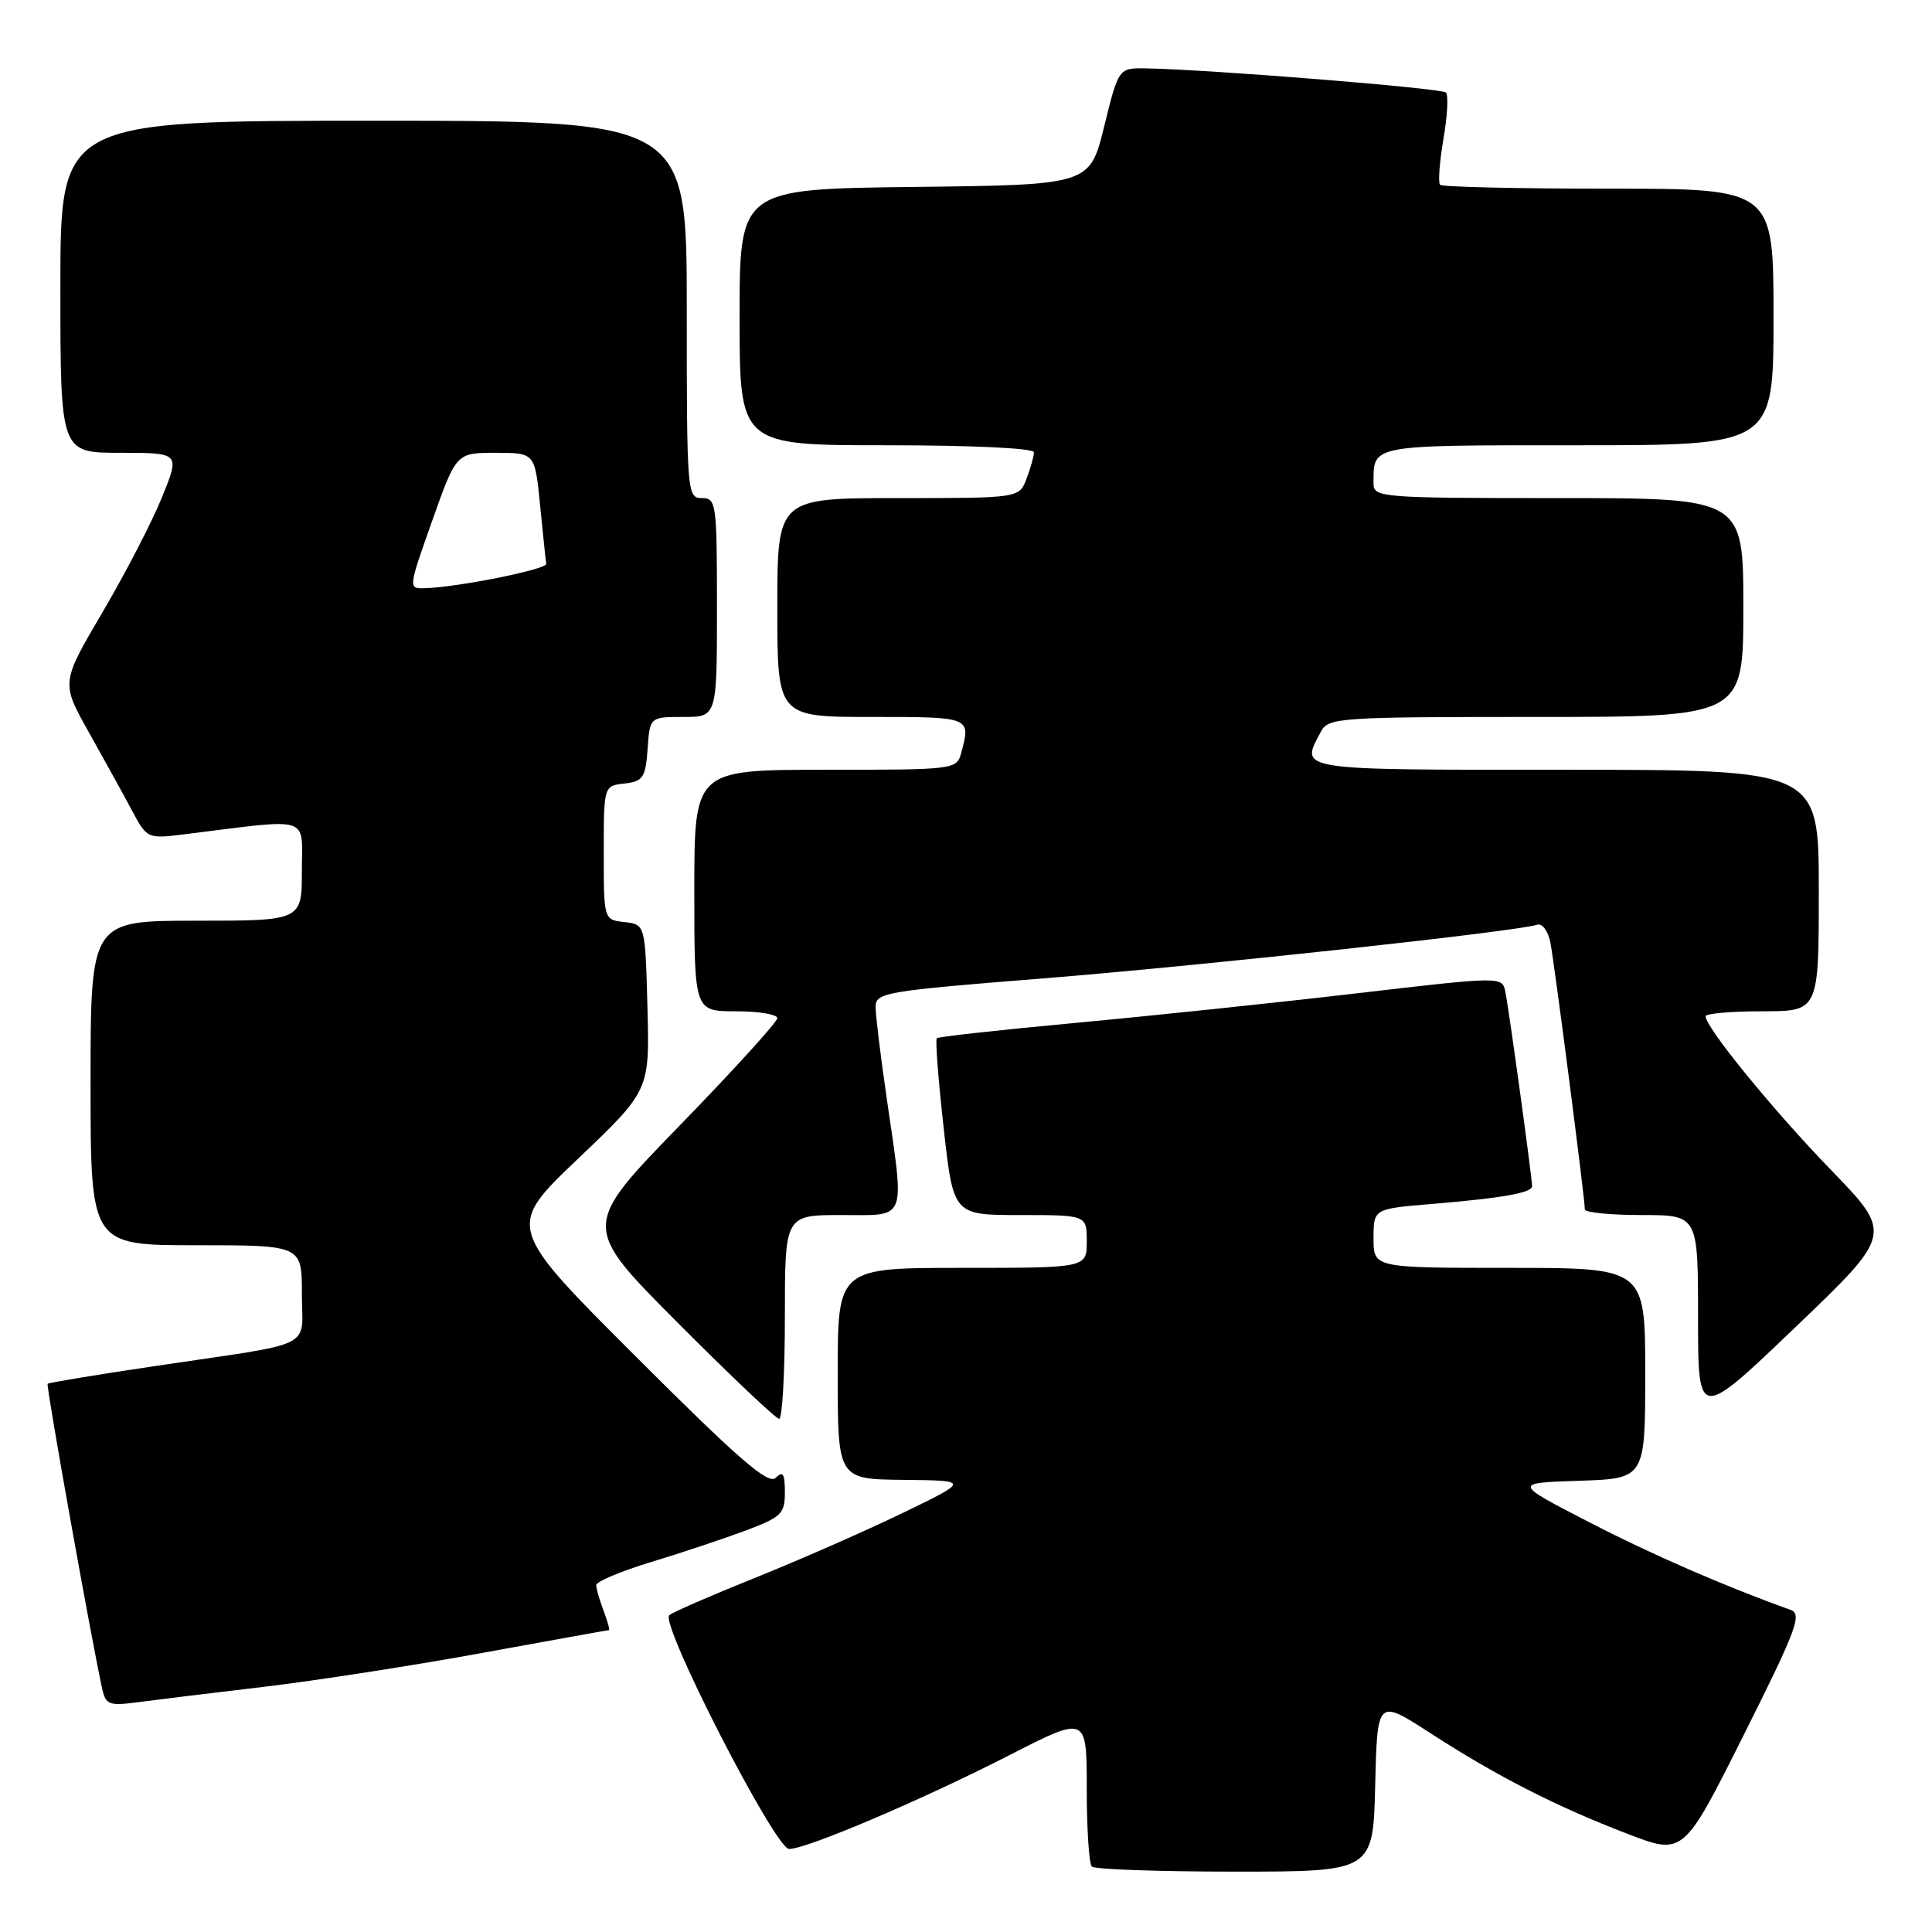 <?xml version="1.0" encoding="UTF-8" standalone="no"?>
<!DOCTYPE svg PUBLIC "-//W3C//DTD SVG 1.1//EN" "http://www.w3.org/Graphics/SVG/1.1/DTD/svg11.dtd" >
<svg xmlns="http://www.w3.org/2000/svg" xmlns:xlink="http://www.w3.org/1999/xlink" version="1.1" viewBox="0 0 256 256">
 <g >
 <path fill="currentColor"
d=" M 182.22 236.55 C 182.50 225.10 182.50 225.10 189.50 229.63 C 198.28 235.32 206.08 239.31 215.62 242.98 C 223.06 245.85 223.06 245.85 231.05 229.90 C 238.05 215.93 238.82 213.87 237.27 213.32 C 228.58 210.21 218.87 205.99 210.50 201.66 C 200.50 196.50 200.50 196.50 209.25 196.21 C 218.00 195.92 218.00 195.92 218.00 181.96 C 218.00 168.00 218.00 168.00 200.00 168.00 C 182.00 168.00 182.00 168.00 182.00 164.09 C 182.00 160.17 182.00 160.17 189.75 159.53 C 199.15 158.74 203.00 158.06 203.01 157.17 C 203.02 156.14 199.95 133.77 199.47 131.44 C 199.06 129.37 199.06 129.37 179.78 131.62 C 169.18 132.86 152.40 134.62 142.50 135.54 C 132.60 136.46 124.33 137.37 124.13 137.57 C 123.92 137.76 124.33 143.11 125.04 149.46 C 126.32 161.00 126.32 161.00 135.16 161.00 C 144.00 161.00 144.00 161.00 144.00 164.50 C 144.00 168.00 144.00 168.00 127.50 168.00 C 111.00 168.00 111.00 168.00 111.00 182.00 C 111.00 196.00 111.00 196.00 119.75 196.09 C 128.50 196.18 128.50 196.18 119.50 200.53 C 114.55 202.92 105.78 206.77 100.00 209.09 C 94.22 211.41 89.13 213.63 88.68 214.02 C 87.41 215.14 102.72 245.00 104.56 245.00 C 106.90 245.00 122.20 238.48 133.75 232.57 C 144.00 227.32 144.00 227.32 144.00 236.99 C 144.00 242.31 144.30 246.97 144.67 247.33 C 145.03 247.70 153.57 248.00 163.63 248.00 C 181.94 248.00 181.94 248.00 182.22 236.55 Z  M 35.00 223.51 C 41.88 222.69 54.91 220.67 63.96 219.01 C 73.02 217.36 80.54 216.00 80.69 216.00 C 80.83 216.00 80.51 214.85 79.98 213.43 C 79.44 212.02 79.00 210.49 79.00 210.03 C 79.00 209.57 82.24 208.21 86.21 207.00 C 90.17 205.80 95.80 203.92 98.71 202.84 C 103.55 201.03 104.00 200.59 104.00 197.73 C 104.00 195.27 103.74 194.86 102.78 195.82 C 101.82 196.78 97.88 193.37 84.32 179.82 C 67.08 162.60 67.08 162.60 76.58 153.55 C 86.08 144.50 86.08 144.50 85.79 133.50 C 85.50 122.50 85.50 122.50 82.75 122.18 C 80.00 121.87 80.00 121.87 80.00 113.00 C 80.00 104.13 80.00 104.13 82.75 103.82 C 85.21 103.53 85.53 103.05 85.81 99.25 C 86.11 95.00 86.11 95.00 90.56 95.00 C 95.00 95.00 95.00 95.00 95.00 80.50 C 95.00 66.67 94.91 66.00 93.00 66.00 C 91.05 66.00 91.00 65.33 91.00 41.00 C 91.00 16.00 91.00 16.00 49.50 16.00 C 8.00 16.00 8.00 16.00 8.00 38.00 C 8.00 60.00 8.00 60.00 15.93 60.00 C 23.86 60.00 23.86 60.00 21.46 65.90 C 20.15 69.14 16.60 76.00 13.58 81.13 C 8.09 90.47 8.09 90.47 11.75 96.99 C 13.76 100.57 16.33 105.22 17.45 107.33 C 19.50 111.16 19.51 111.16 24.50 110.54 C 41.49 108.43 40.00 107.97 40.00 115.36 C 40.00 122.00 40.00 122.00 26.00 122.00 C 12.00 122.00 12.00 122.00 12.00 143.50 C 12.00 165.00 12.00 165.00 26.00 165.00 C 40.00 165.00 40.00 165.00 40.00 171.42 C 40.00 178.90 42.25 177.78 20.54 181.01 C 12.86 182.15 6.46 183.21 6.31 183.36 C 6.08 183.59 12.15 217.51 13.55 223.81 C 14.02 225.89 14.48 226.06 18.28 225.55 C 20.60 225.24 28.12 224.32 35.00 223.51 Z  M 104.00 174.50 C 104.00 161.00 104.00 161.00 111.50 161.00 C 120.30 161.00 119.89 162.07 117.49 145.50 C 116.69 140.00 116.03 134.58 116.02 133.46 C 116.00 131.52 117.09 131.33 138.25 129.64 C 159.30 127.96 201.12 123.41 203.68 122.53 C 204.33 122.30 205.11 123.33 205.42 124.81 C 205.94 127.40 209.99 158.72 210.00 160.25 C 210.00 160.66 213.38 161.00 217.50 161.00 C 225.00 161.00 225.00 161.00 225.00 174.60 C 225.00 188.21 225.00 188.21 237.91 175.85 C 250.82 163.50 250.82 163.50 242.59 155.00 C 234.89 147.04 226.00 136.14 226.00 134.66 C 226.00 134.30 229.38 134.00 233.50 134.00 C 241.00 134.00 241.00 134.00 241.00 118.00 C 241.00 102.00 241.00 102.00 207.50 102.00 C 171.36 102.00 172.25 102.14 175.04 96.93 C 176.02 95.09 177.40 95.00 203.54 95.00 C 231.00 95.00 231.00 95.00 231.00 80.50 C 231.00 66.00 231.00 66.00 206.50 66.00 C 183.01 66.00 182.00 65.92 182.00 64.08 C 182.00 58.87 181.30 59.00 209.11 59.00 C 235.00 59.00 235.00 59.00 235.00 42.00 C 235.00 25.00 235.00 25.00 213.17 25.00 C 201.16 25.00 191.10 24.77 190.82 24.49 C 190.54 24.21 190.74 21.48 191.26 18.43 C 191.79 15.38 191.94 12.60 191.59 12.26 C 191.01 11.68 160.28 9.21 151.86 9.06 C 148.22 9.00 148.22 9.00 146.31 16.75 C 144.40 24.50 144.40 24.50 121.20 24.77 C 98.00 25.04 98.00 25.04 98.00 42.02 C 98.00 59.00 98.00 59.00 117.50 59.00 C 128.93 59.00 137.00 59.39 137.00 59.93 C 137.00 60.45 136.56 62.02 136.02 63.43 C 135.05 66.00 135.05 66.00 119.02 66.00 C 103.00 66.00 103.00 66.00 103.00 80.50 C 103.00 95.00 103.00 95.00 115.50 95.00 C 128.68 95.00 128.65 94.99 127.37 99.75 C 126.77 101.97 126.57 102.00 109.38 102.00 C 92.00 102.00 92.00 102.00 92.00 118.00 C 92.00 134.00 92.00 134.00 97.50 134.00 C 100.53 134.00 103.00 134.41 103.00 134.91 C 103.00 135.41 97.17 141.83 90.04 149.16 C 77.08 162.50 77.08 162.50 89.78 175.25 C 96.76 182.26 102.82 188.00 103.24 188.00 C 103.66 188.00 104.00 181.93 104.00 174.50 Z  M 57.27 69.00 C 60.46 60.00 60.46 60.00 65.67 60.00 C 70.88 60.00 70.88 60.00 71.57 66.99 C 71.95 70.83 72.31 74.31 72.38 74.71 C 72.50 75.44 60.64 77.82 56.29 77.94 C 54.08 78.00 54.09 77.98 57.27 69.00 Z "/>
</g>
</svg>